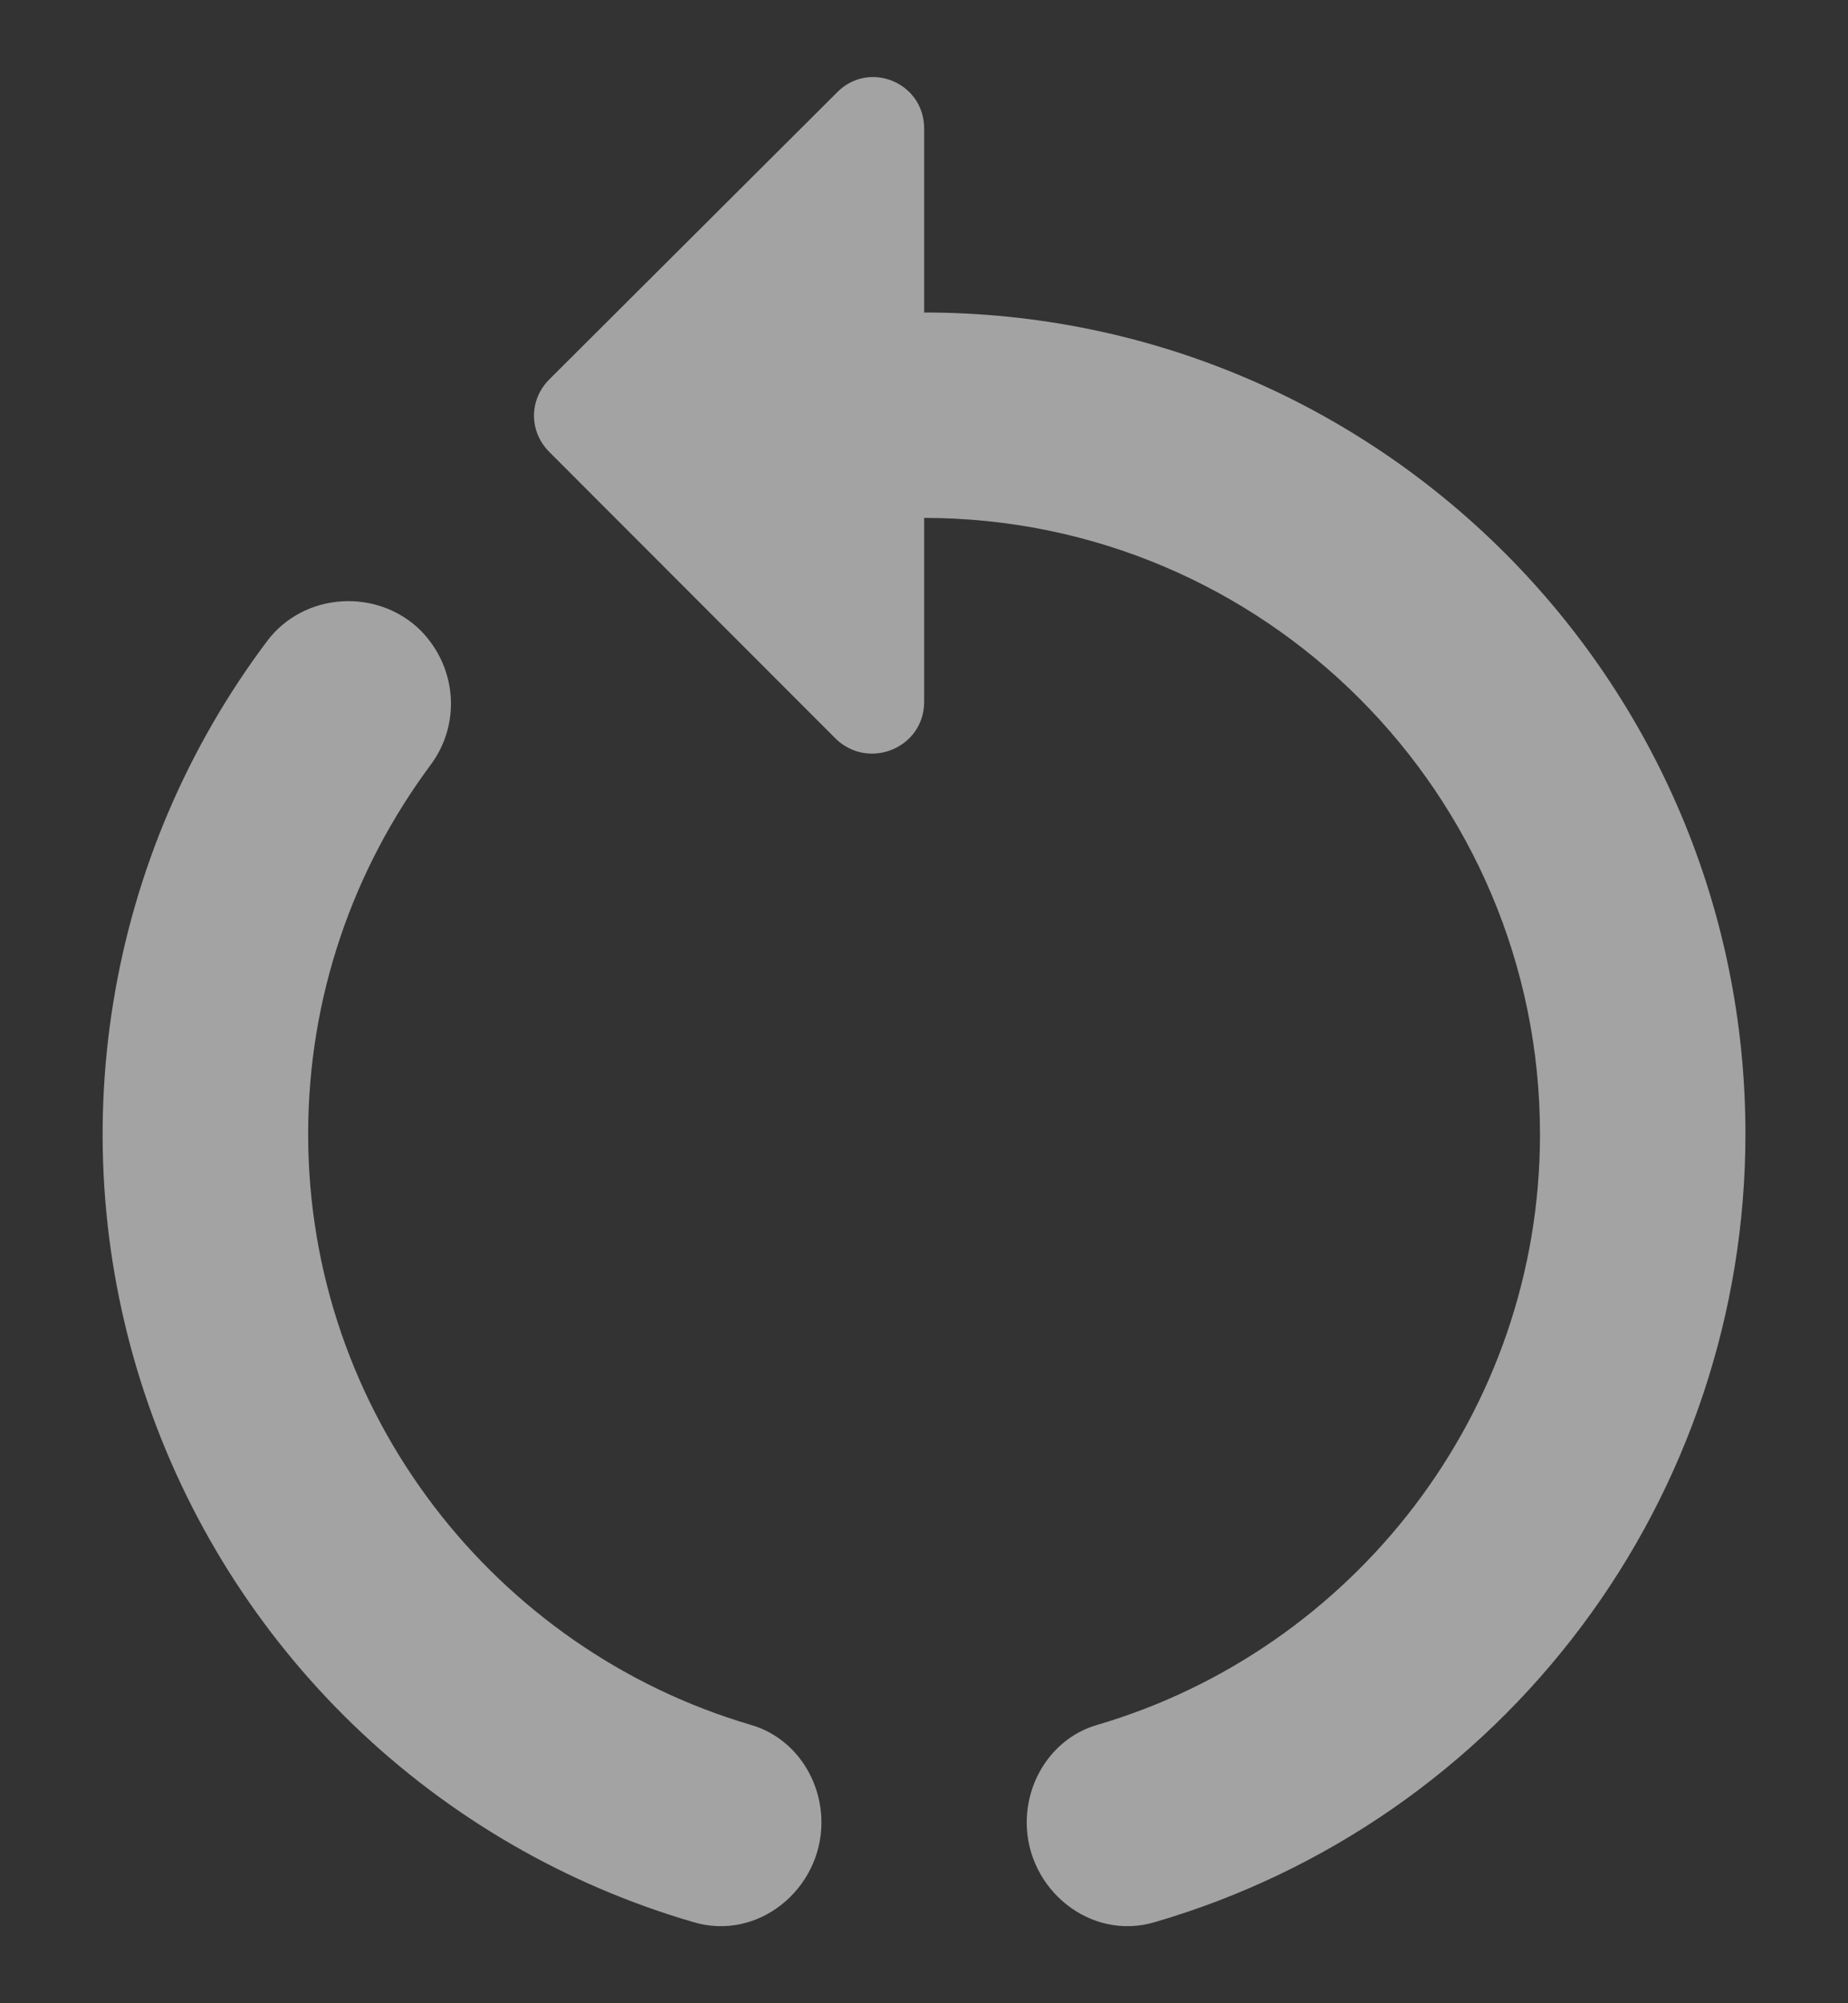 <svg width="12" height="13" viewBox="0 0 12 13" fill="none" xmlns="http://www.w3.org/2000/svg">
<rect x="0" y="0" width="12" height="13" fill="#333333" stroke="none"/>
<path d="M6.001 2.028V0.834C6.001 0.534 5.641 0.388 5.434 0.601L3.568 2.461C3.434 2.594 3.434 2.801 3.568 2.934L5.427 4.794C5.641 5.001 6.001 4.854 6.001 4.554V3.361C8.207 3.361 10 5.154 10 7.36C10 9.174 8.78 10.707 7.127 11.193C6.847 11.273 6.667 11.54 6.667 11.827C6.667 12.26 7.081 12.6 7.501 12.473C8.607 12.15 9.578 11.477 10.269 10.555C10.96 9.634 11.334 8.512 11.334 7.36C11.334 4.414 8.947 2.028 6.001 2.028ZM2.001 7.36C2.001 6.467 2.294 5.641 2.794 4.967C2.994 4.701 2.968 4.334 2.734 4.094C2.454 3.814 1.974 3.841 1.734 4.161C1.217 4.849 0.874 5.653 0.736 6.503C0.597 7.354 0.667 8.225 0.939 9.042C1.211 9.859 1.677 10.598 2.297 11.196C2.918 11.794 3.674 12.232 4.501 12.473C4.921 12.6 5.334 12.26 5.334 11.827C5.334 11.54 5.154 11.273 4.874 11.193C3.221 10.707 2.001 9.174 2.001 7.36Z" fill="white" fill-opacity="0.55"/>
</svg>
